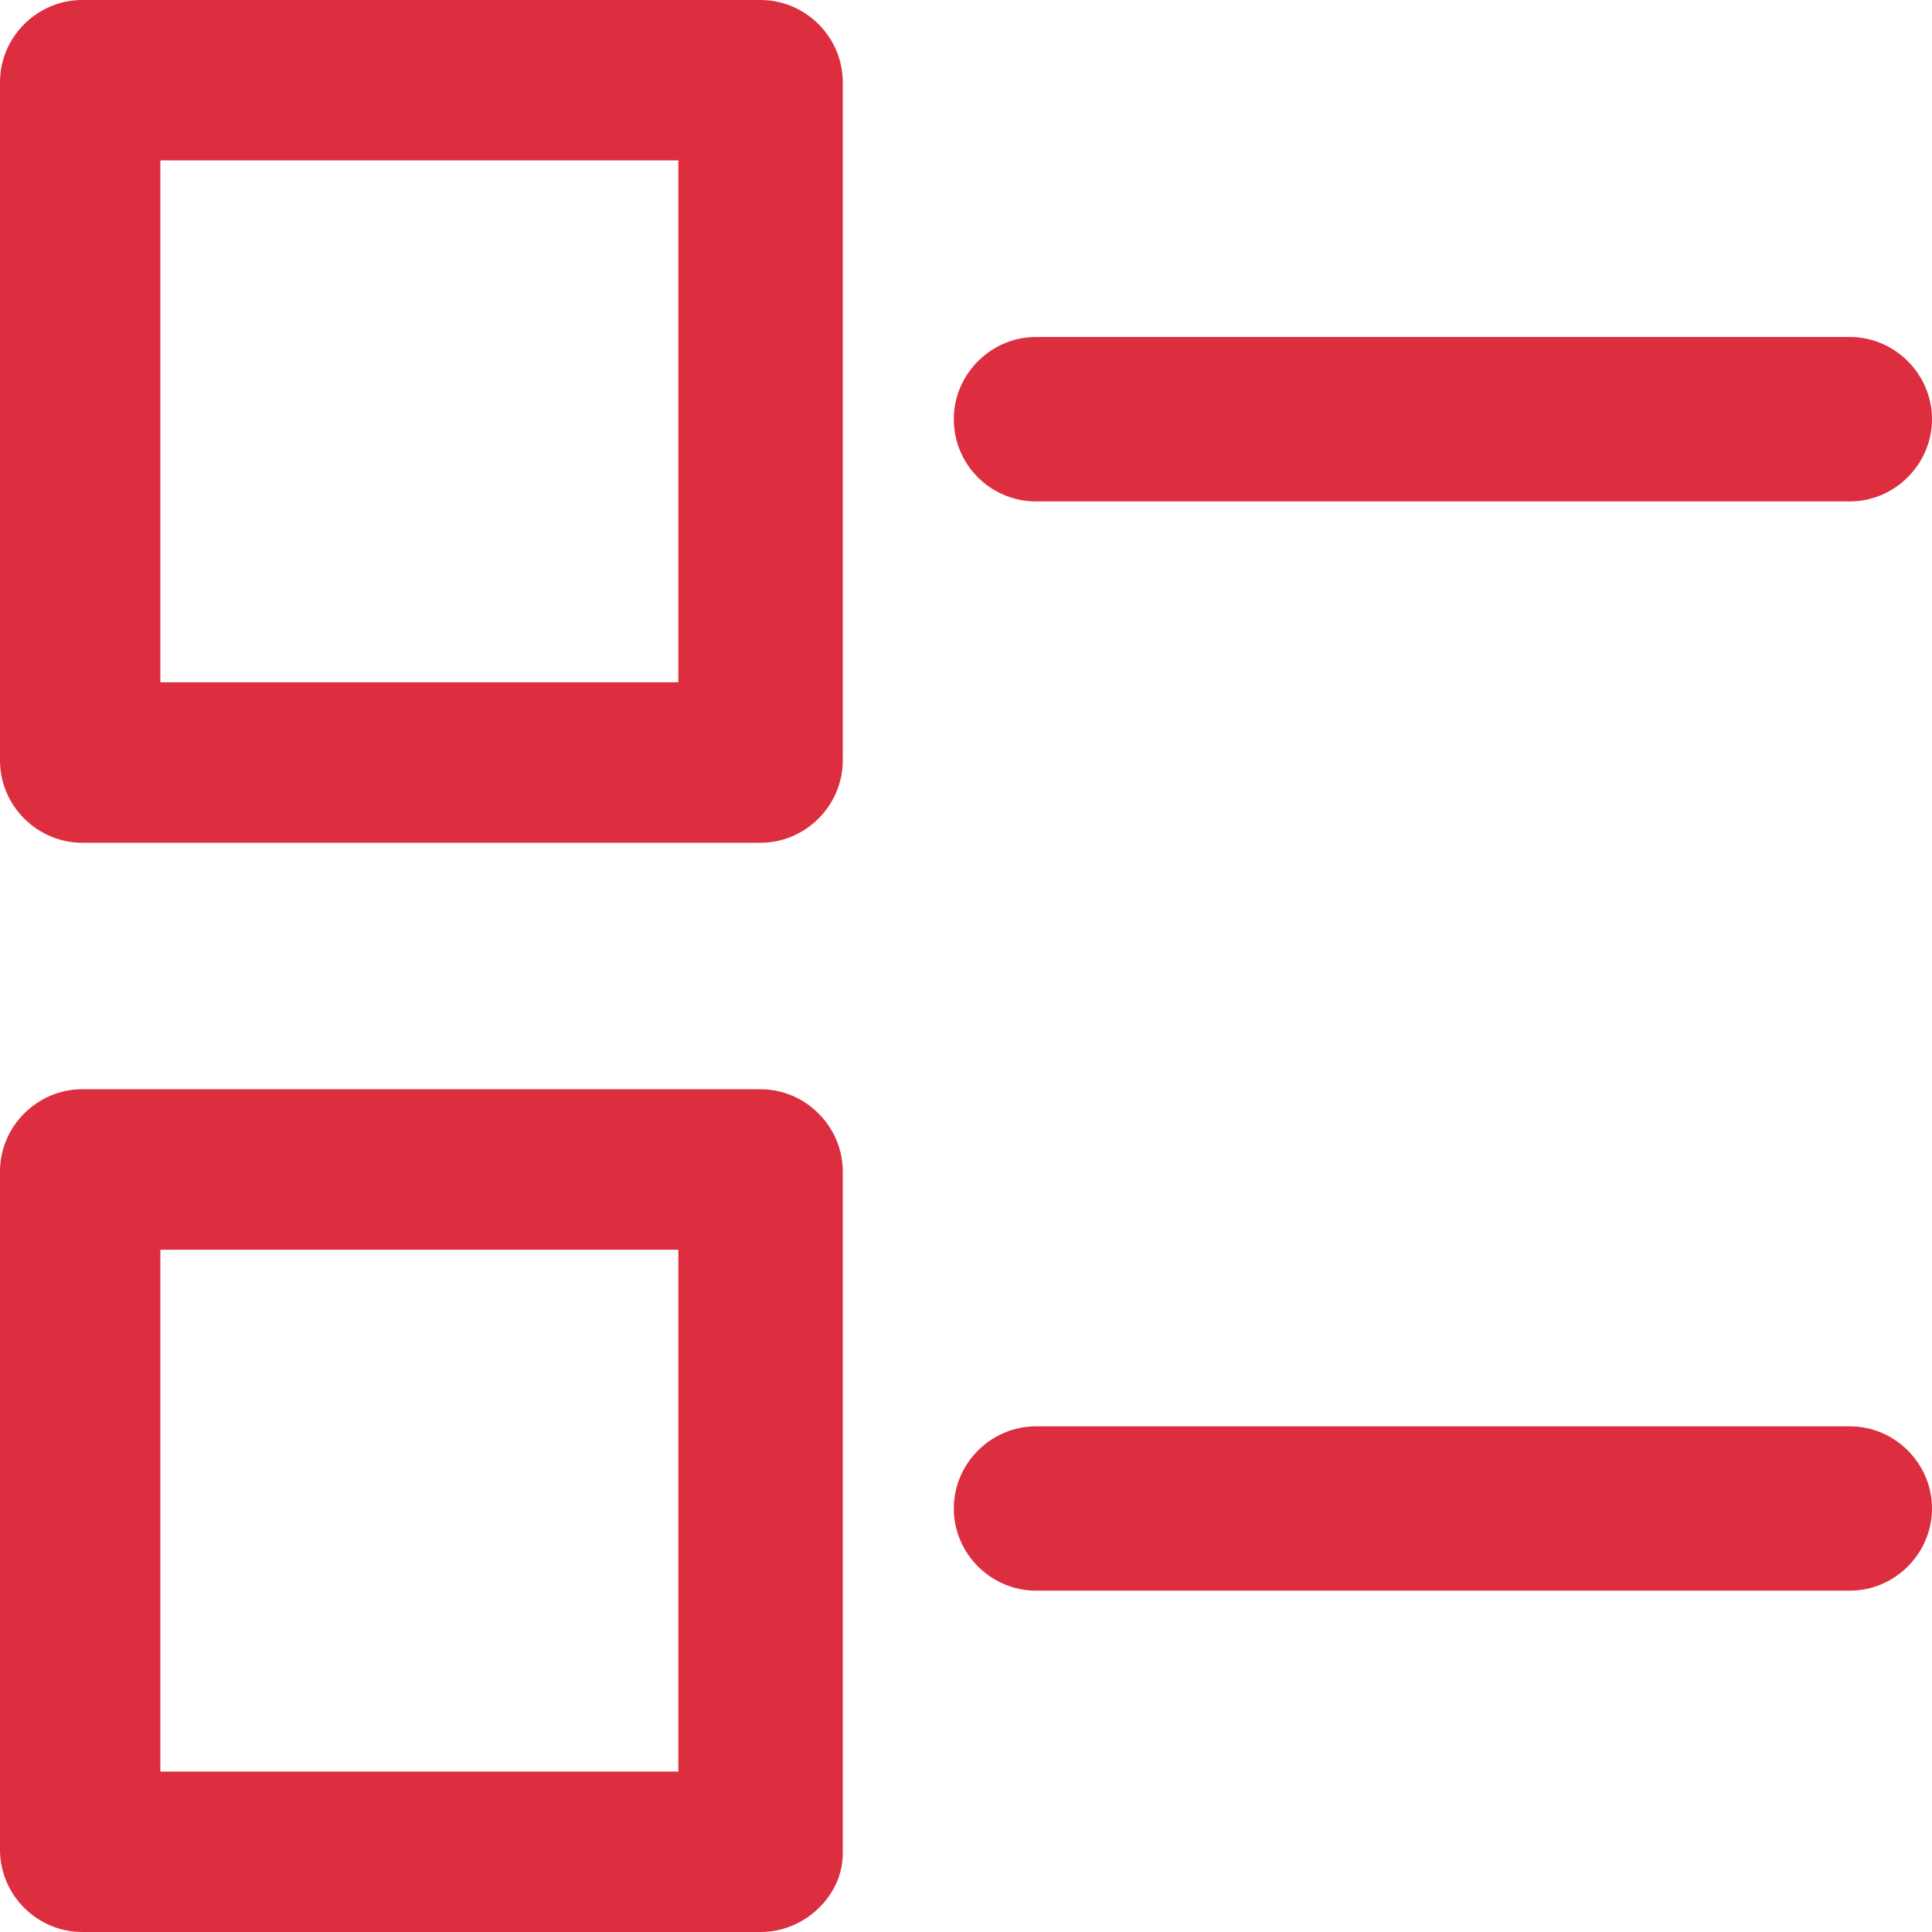 <svg width="19" height="19" viewBox="0 0 19 19" fill="none" xmlns="http://www.w3.org/2000/svg">
<path d="M7.48 0H0.808C0.365 0 0 0.365 0 0.808V7.48C0 7.922 0.365 8.288 0.808 8.288H7.48C7.922 8.288 8.288 7.922 8.288 7.48V0.808C8.288 0.365 7.922 0 7.48 0ZM6.671 6.71H1.577V1.577H6.671V6.71Z" fill="#DC2E3F"/>
<path d="M7.48 10.712H0.808C0.365 10.712 0 11.078 0 11.52V18.192C0 18.635 0.365 19 0.808 19H7.48C7.922 19 8.288 18.635 8.288 18.231V11.52C8.288 11.078 7.922 10.712 7.48 10.712ZM6.671 17.422H1.577V12.29H6.671V17.422Z" fill="#DC2E3F"/>
<path d="M10.188 4.931H18.192C18.635 4.931 19 4.565 19 4.122C19 3.68 18.635 3.314 18.192 3.314H10.188C9.745 3.314 9.38 3.68 9.38 4.122C9.38 4.569 9.741 4.931 10.188 4.931Z" fill="#DC2E3F"/>
<path d="M18.192 14.027H10.188C9.745 14.027 9.38 14.392 9.38 14.835C9.38 15.278 9.745 15.643 10.188 15.643H18.192C18.635 15.643 19 15.278 19 14.835C19 14.392 18.635 14.027 18.192 14.027Z" fill="#DC2E3F"/>
</svg>
